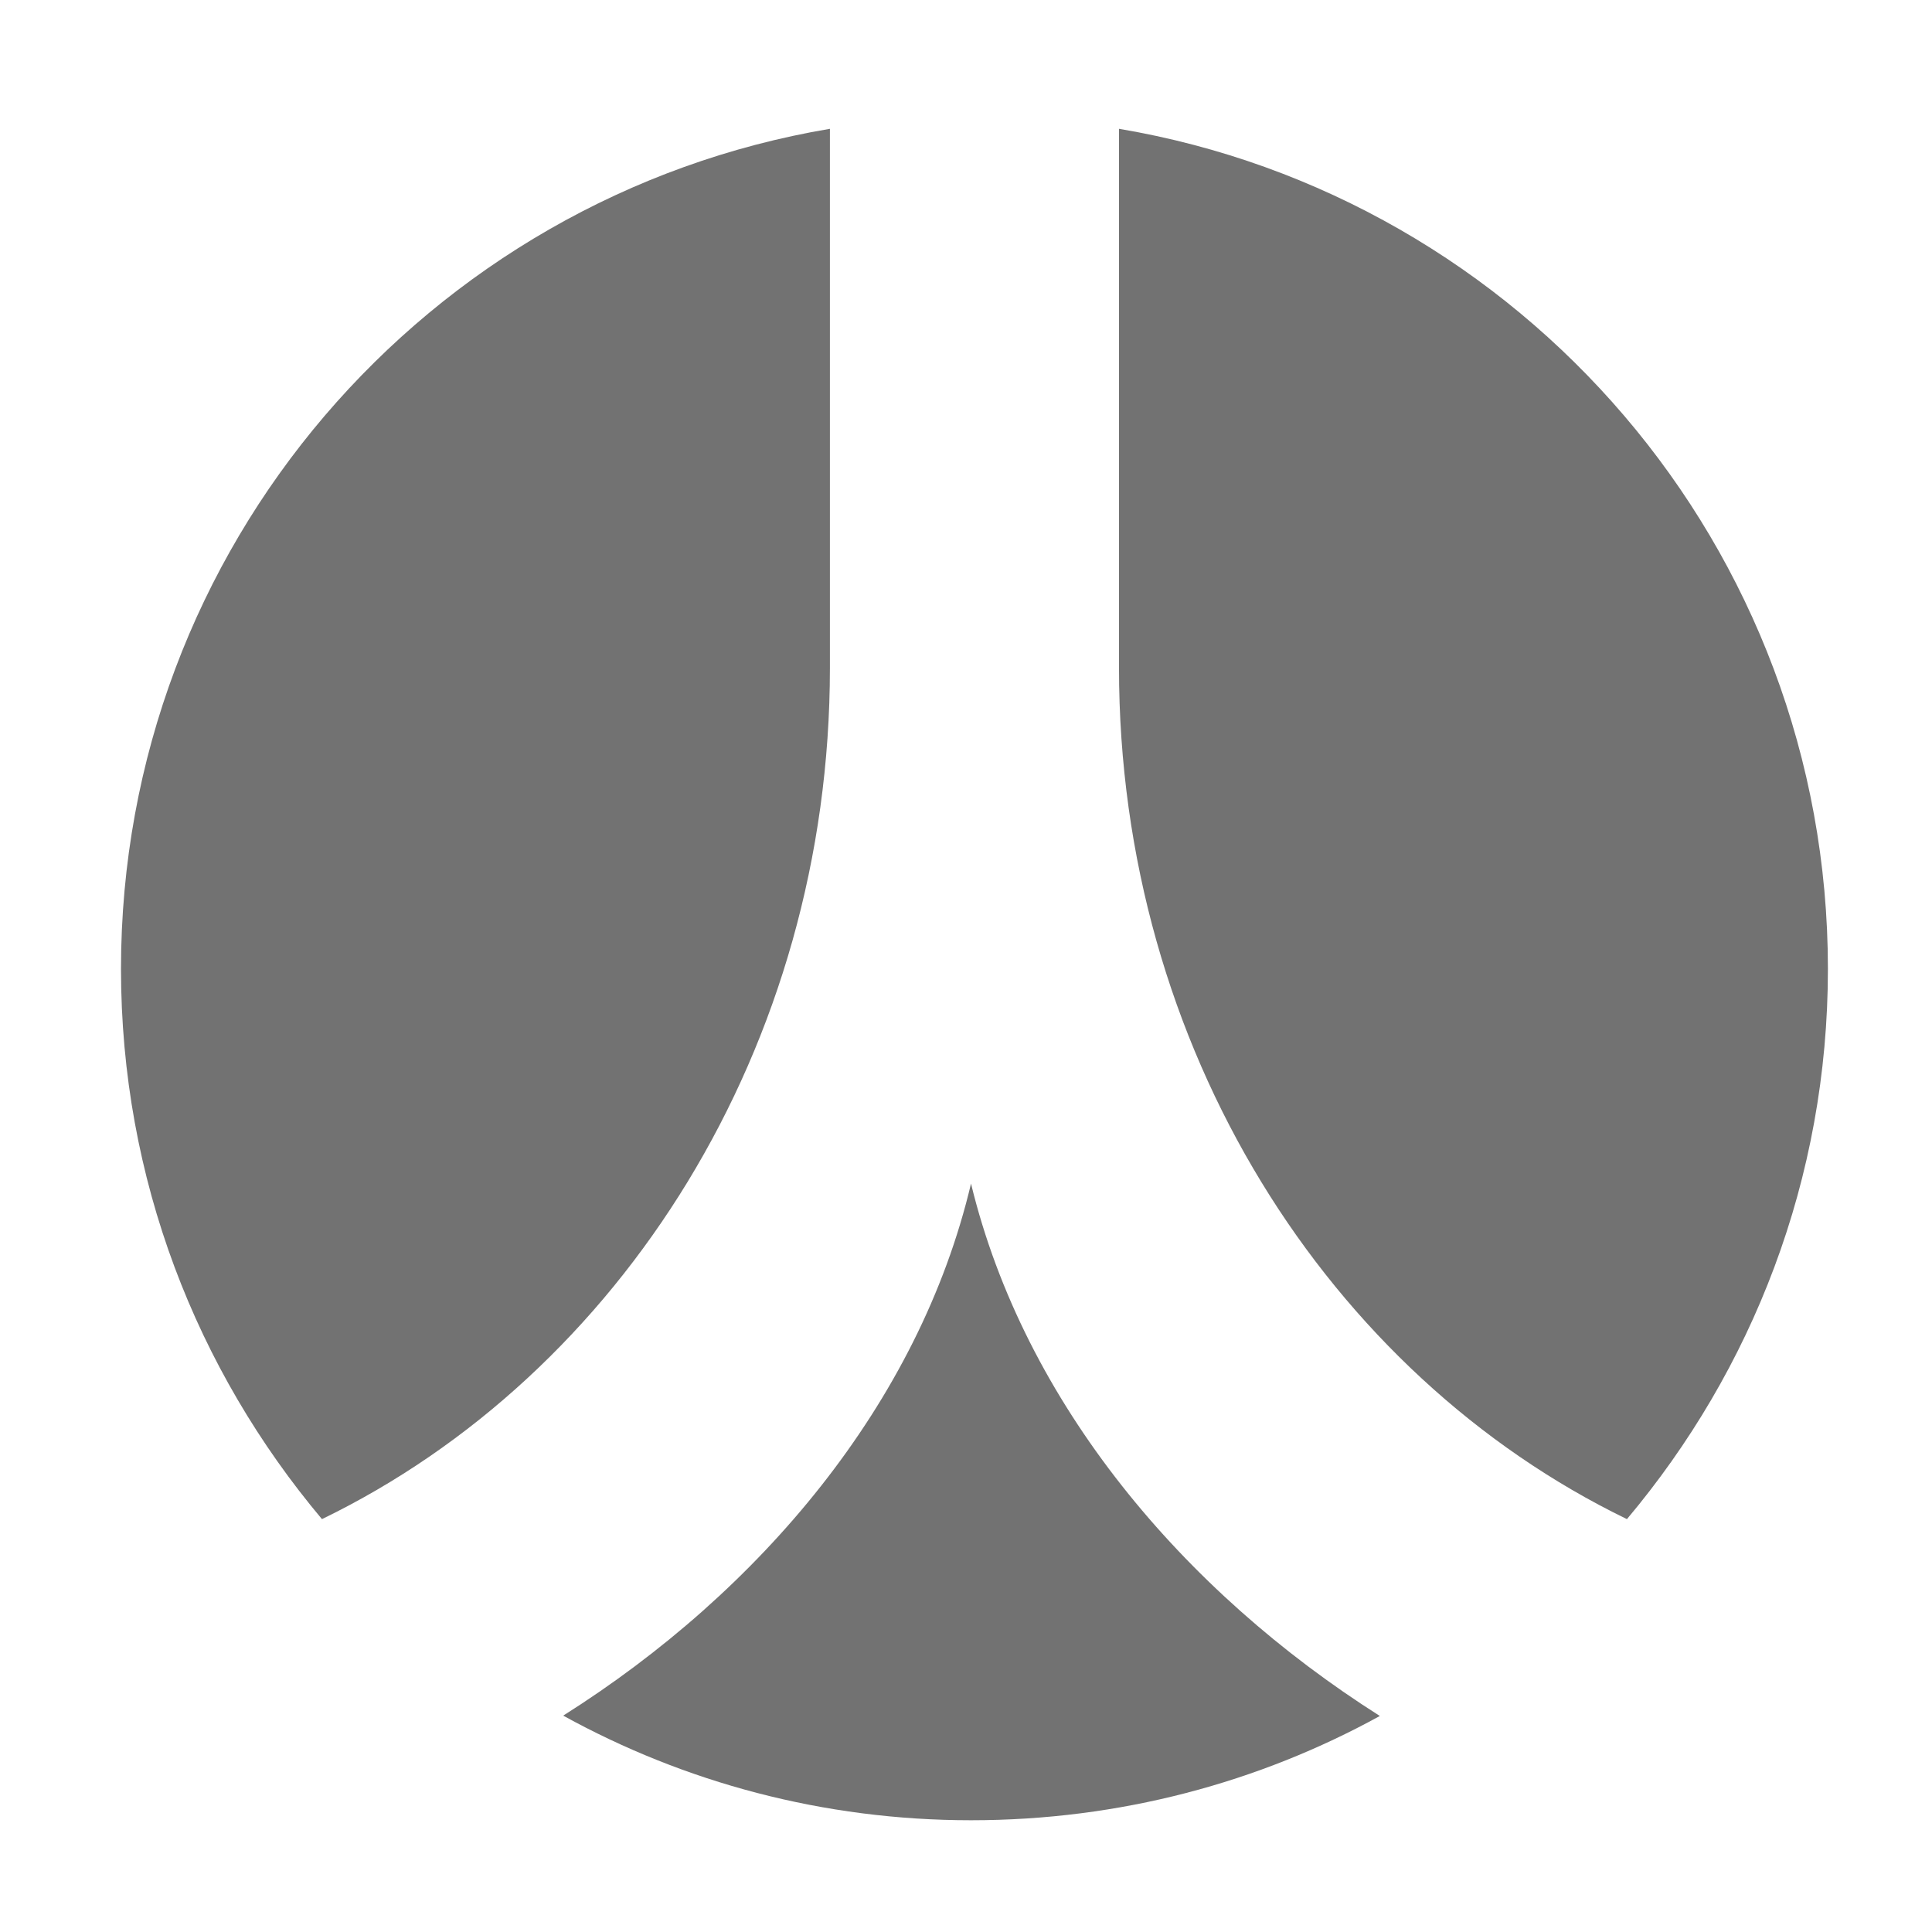 ﻿<?xml version='1.0' encoding='UTF-8'?>
<svg viewBox="-1.548 -1.421 32 32" xmlns="http://www.w3.org/2000/svg">
  <g transform="matrix(0.057, 0, 0, 0.057, 0, 0)">
    <path d="M214, 169.1C214, 279.5 153, 374.5 66.4, 416.5C30, 373.2 8, 317.7 8, 256.6C8, 133.9 97.1, 32.2 214, 12.5L214, 169.1zM255, 504C212.1, 504 171.7, 493 136.5, 473.6C193.7, 437.5 239.9, 382.9 255, 319C270.5, 382.9 316.7, 437.5 373.8, 473.7C338.7, 493 298.3, 504 255, 504zM445.6, 416.5C359, 374.5 298, 279.6 298, 169.1L298, 12.5C414.9, 32.2 504, 133.9 504, 256.6C504, 317.7 482, 373.2 445.6, 416.5z" fill="#727272" fill-opacity="1" class="Black" />
  </g>
</svg>